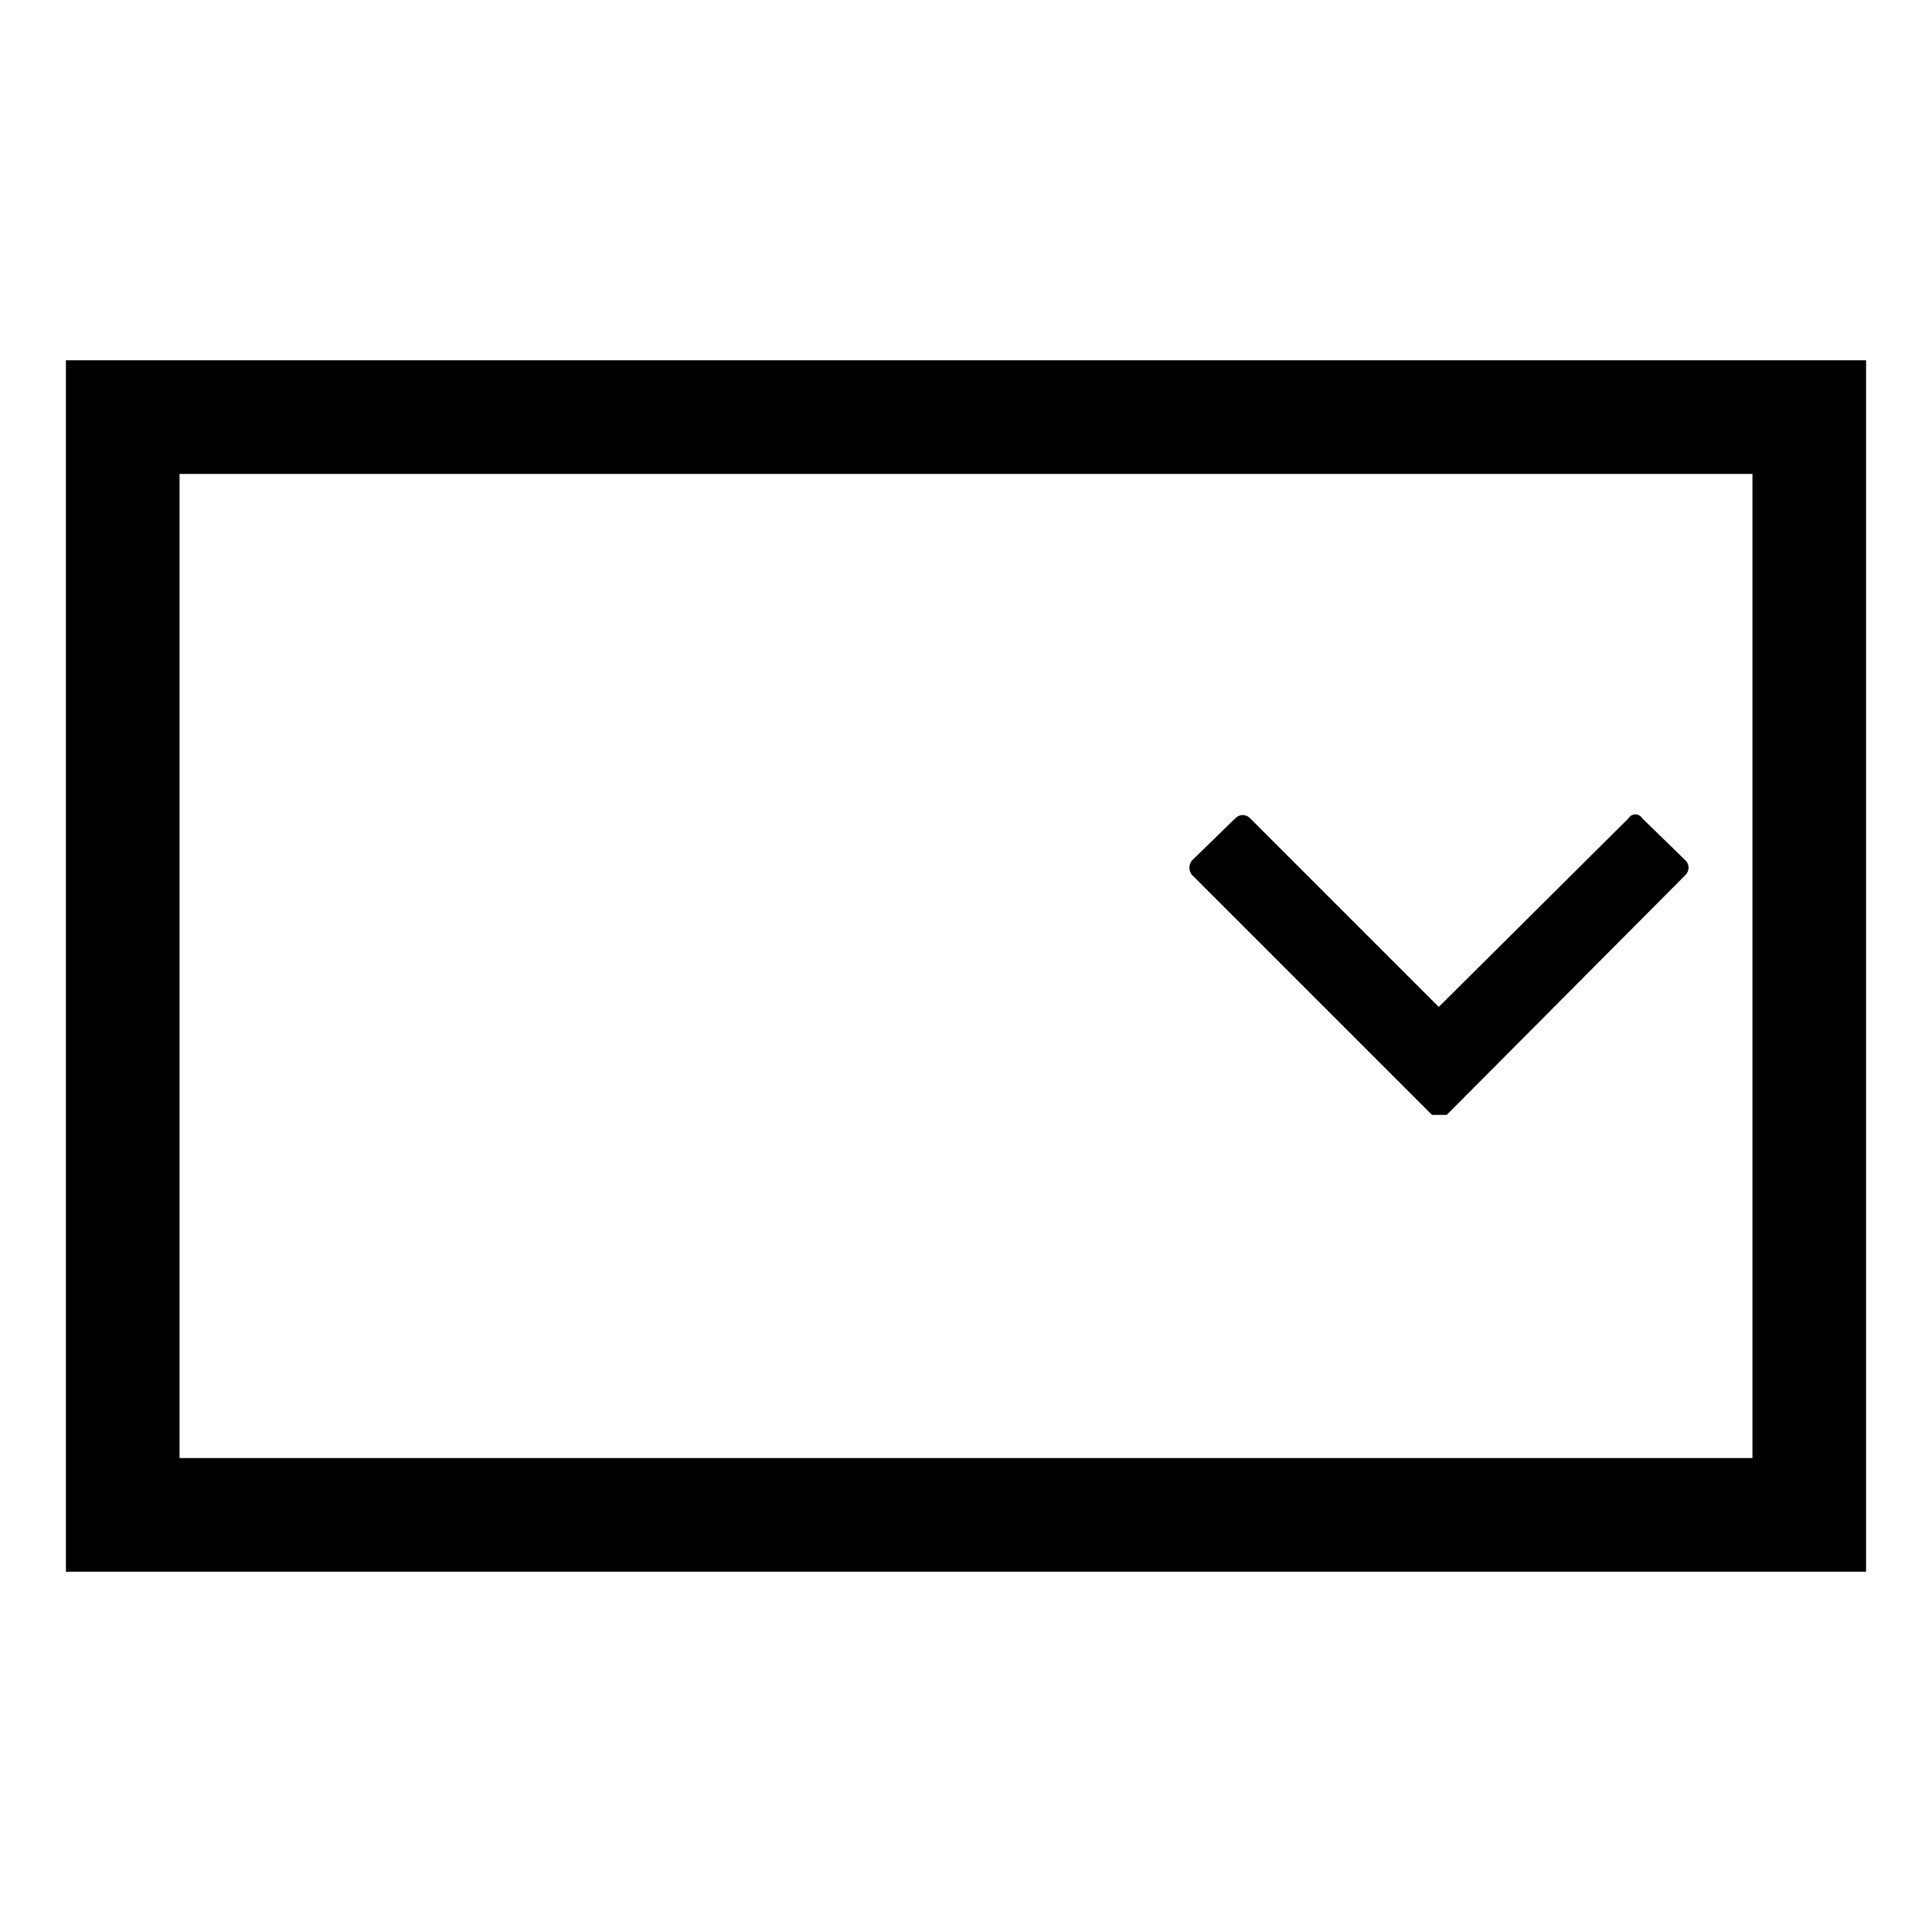 <svg id="Layer_1" data-name="Layer 1" xmlns="http://www.w3.org/2000/svg" viewBox="0 0 17 17"><title>Icons</title><path d="M16.42,13.83H.58V3.17H16.42Zm-14.84-1H15.42V4.17H1.58Z"/><path d="M12.66,8.86,11,7.2a.09.09,0,0,0-.13,0l-.38.37a.1.1,0,0,0,0,.13L12.6,9.81l.06,0,.07,0,2.1-2.11a.09.09,0,0,0,0-.13l-.38-.37a.07.07,0,0,0-.12,0Z"/></svg>
